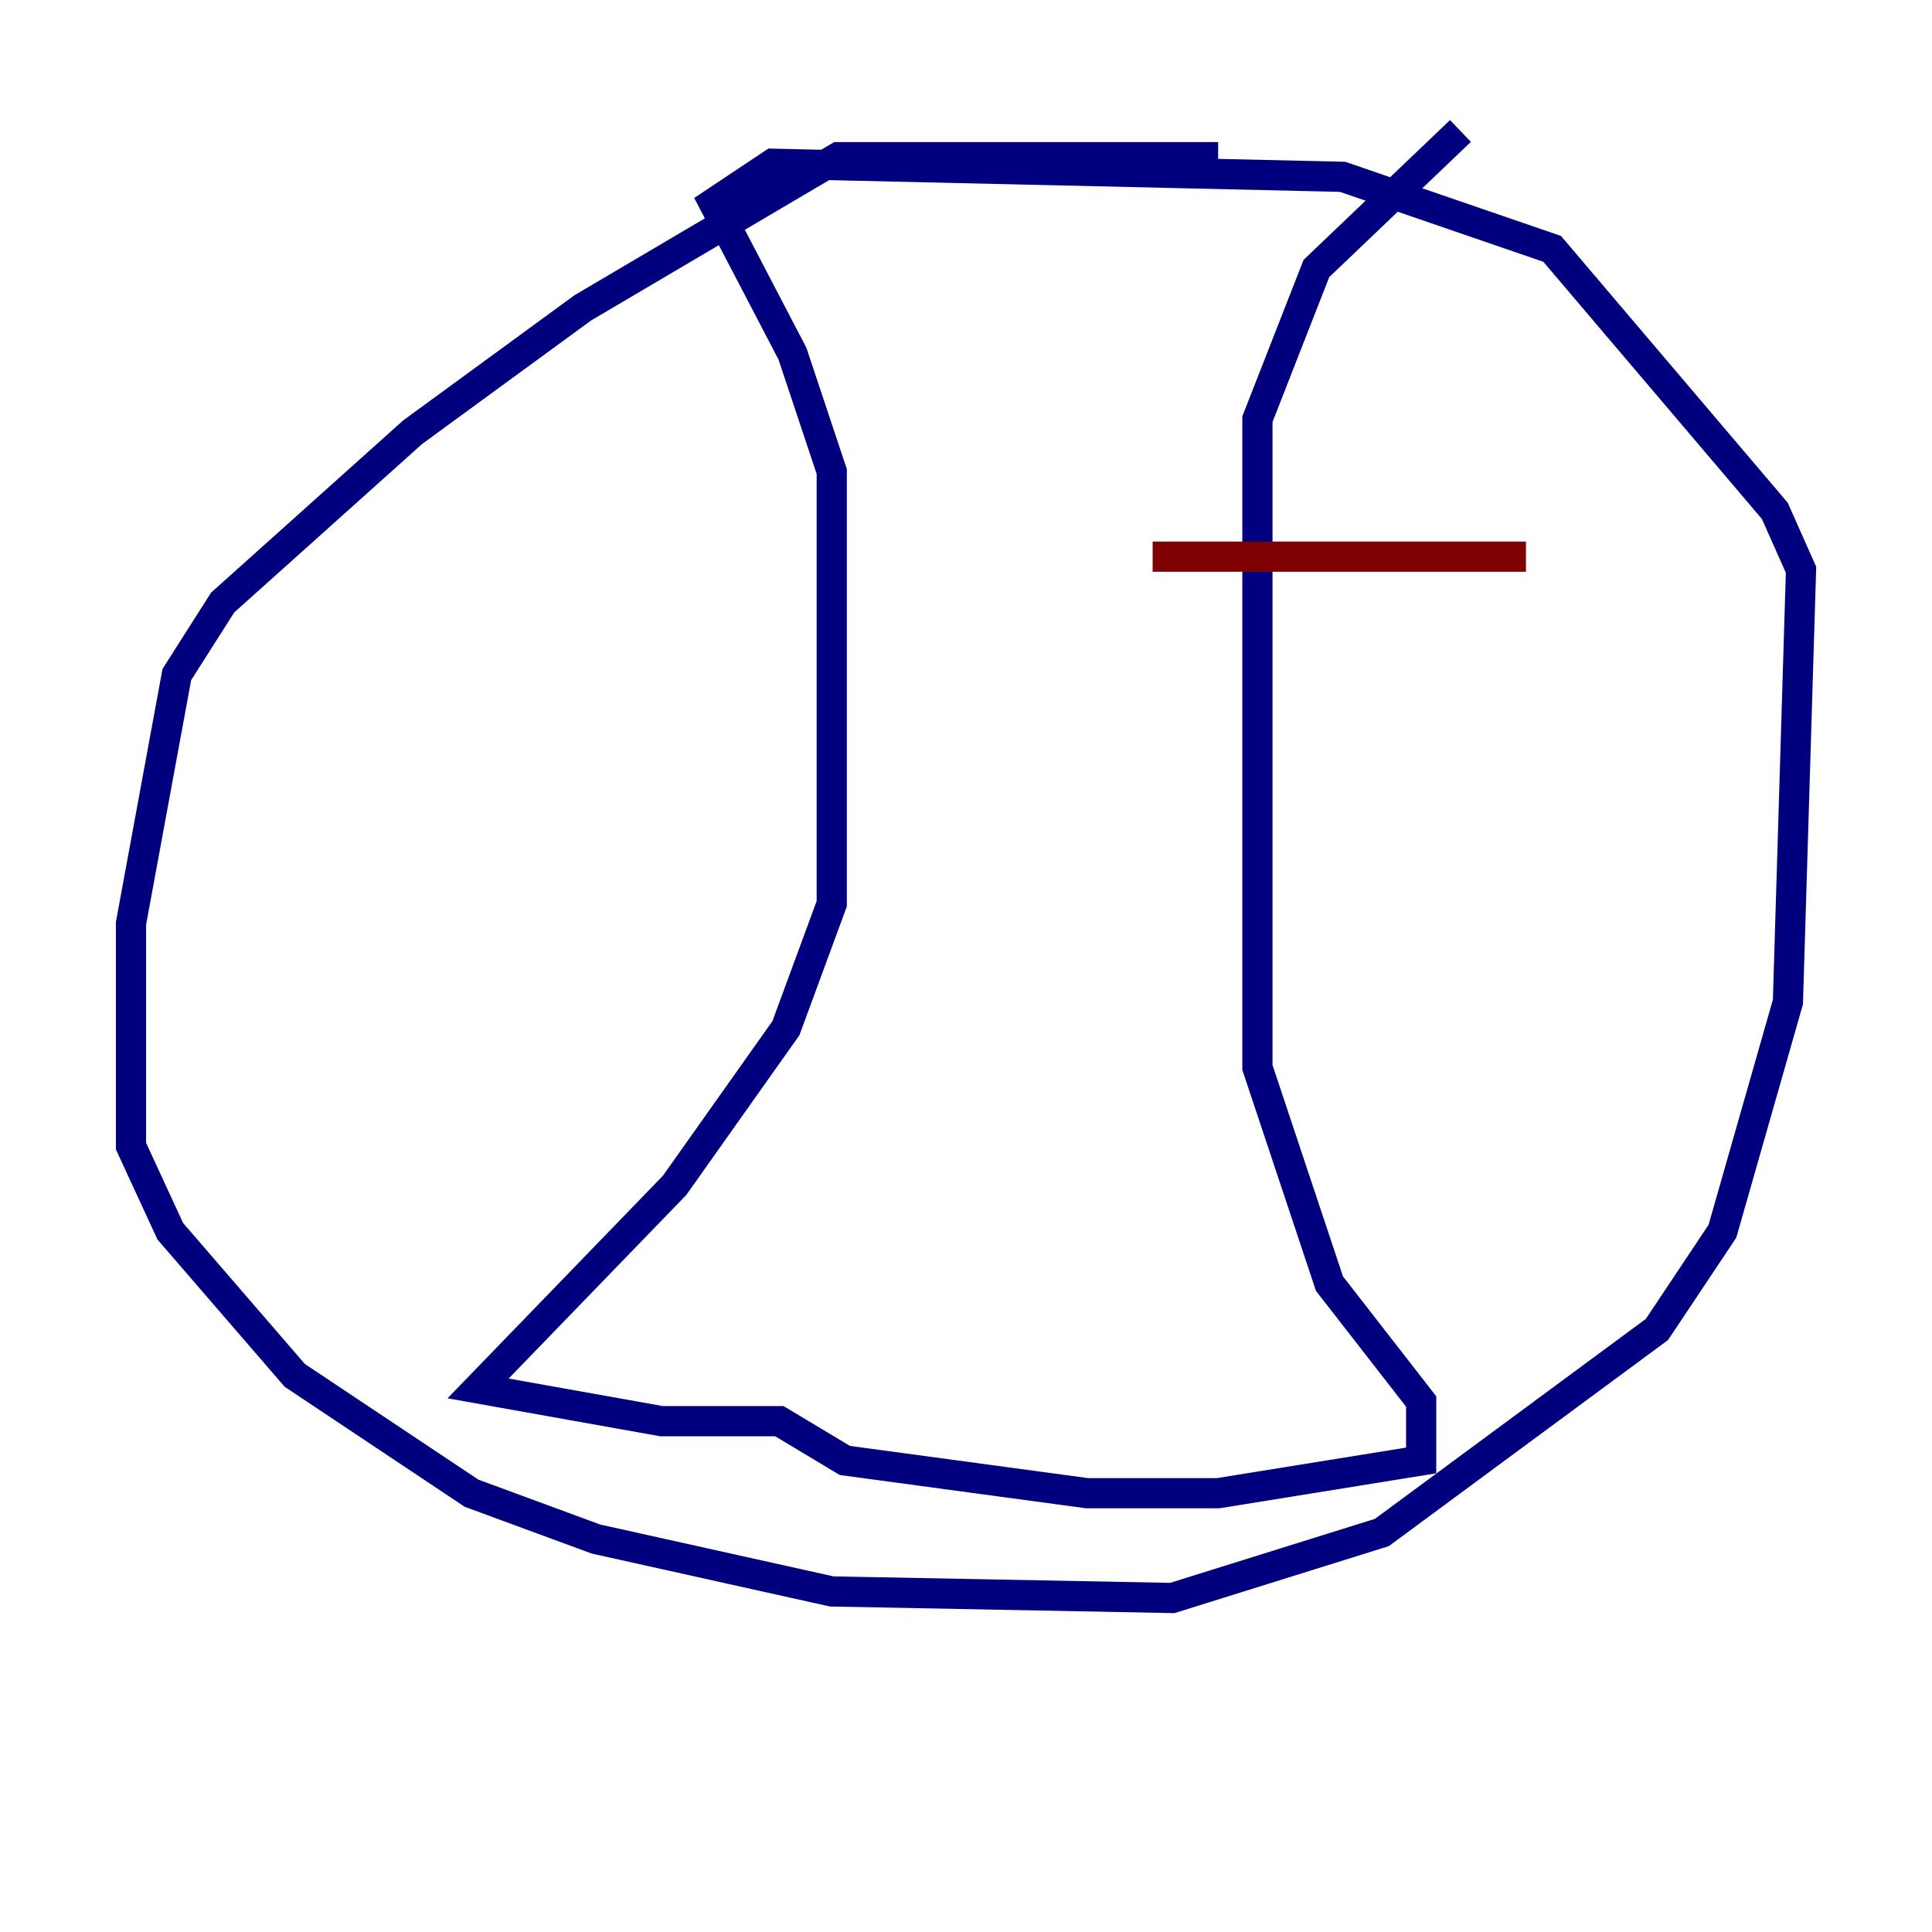 <?xml version="1.0" encoding="utf-8" ?>
<svg baseProfile="tiny" height="128" version="1.2" viewBox="0,0,128,128" width="128" xmlns="http://www.w3.org/2000/svg" xmlns:ev="http://www.w3.org/2001/xml-events" xmlns:xlink="http://www.w3.org/1999/xlink"><defs /><polyline fill="none" points="80.705,10.414 55.539,10.414 38.617,20.393 27.336,28.637 14.752,39.919 11.715,44.691 8.678,61.18 8.678,75.932 11.281,81.573 19.525,91.119 31.241,98.929 39.485,101.966 55.105,105.437 77.668,105.871 91.552,101.532 109.776,88.081 114.115,81.573 118.454,66.386 119.322,37.749 117.586,33.844 102.834,16.488 88.949,11.715 51.2,10.848 47.295,13.451 52.502,23.43 55.105,31.241 55.105,59.878 52.068,68.122 44.691,78.536 31.675,91.986 43.824,94.156 51.634,94.156 55.973,96.759 72.027,98.929 80.705,98.929 94.156,96.759 94.156,92.854 88.081,85.044 83.308,70.725 83.308,27.77 87.214,17.79 96.759,8.678" stroke="#00007f" stroke-width="2" /><polyline fill="none" points="76.366,36.881 101.098,36.881" stroke="#7f0000" stroke-width="2" /></svg>